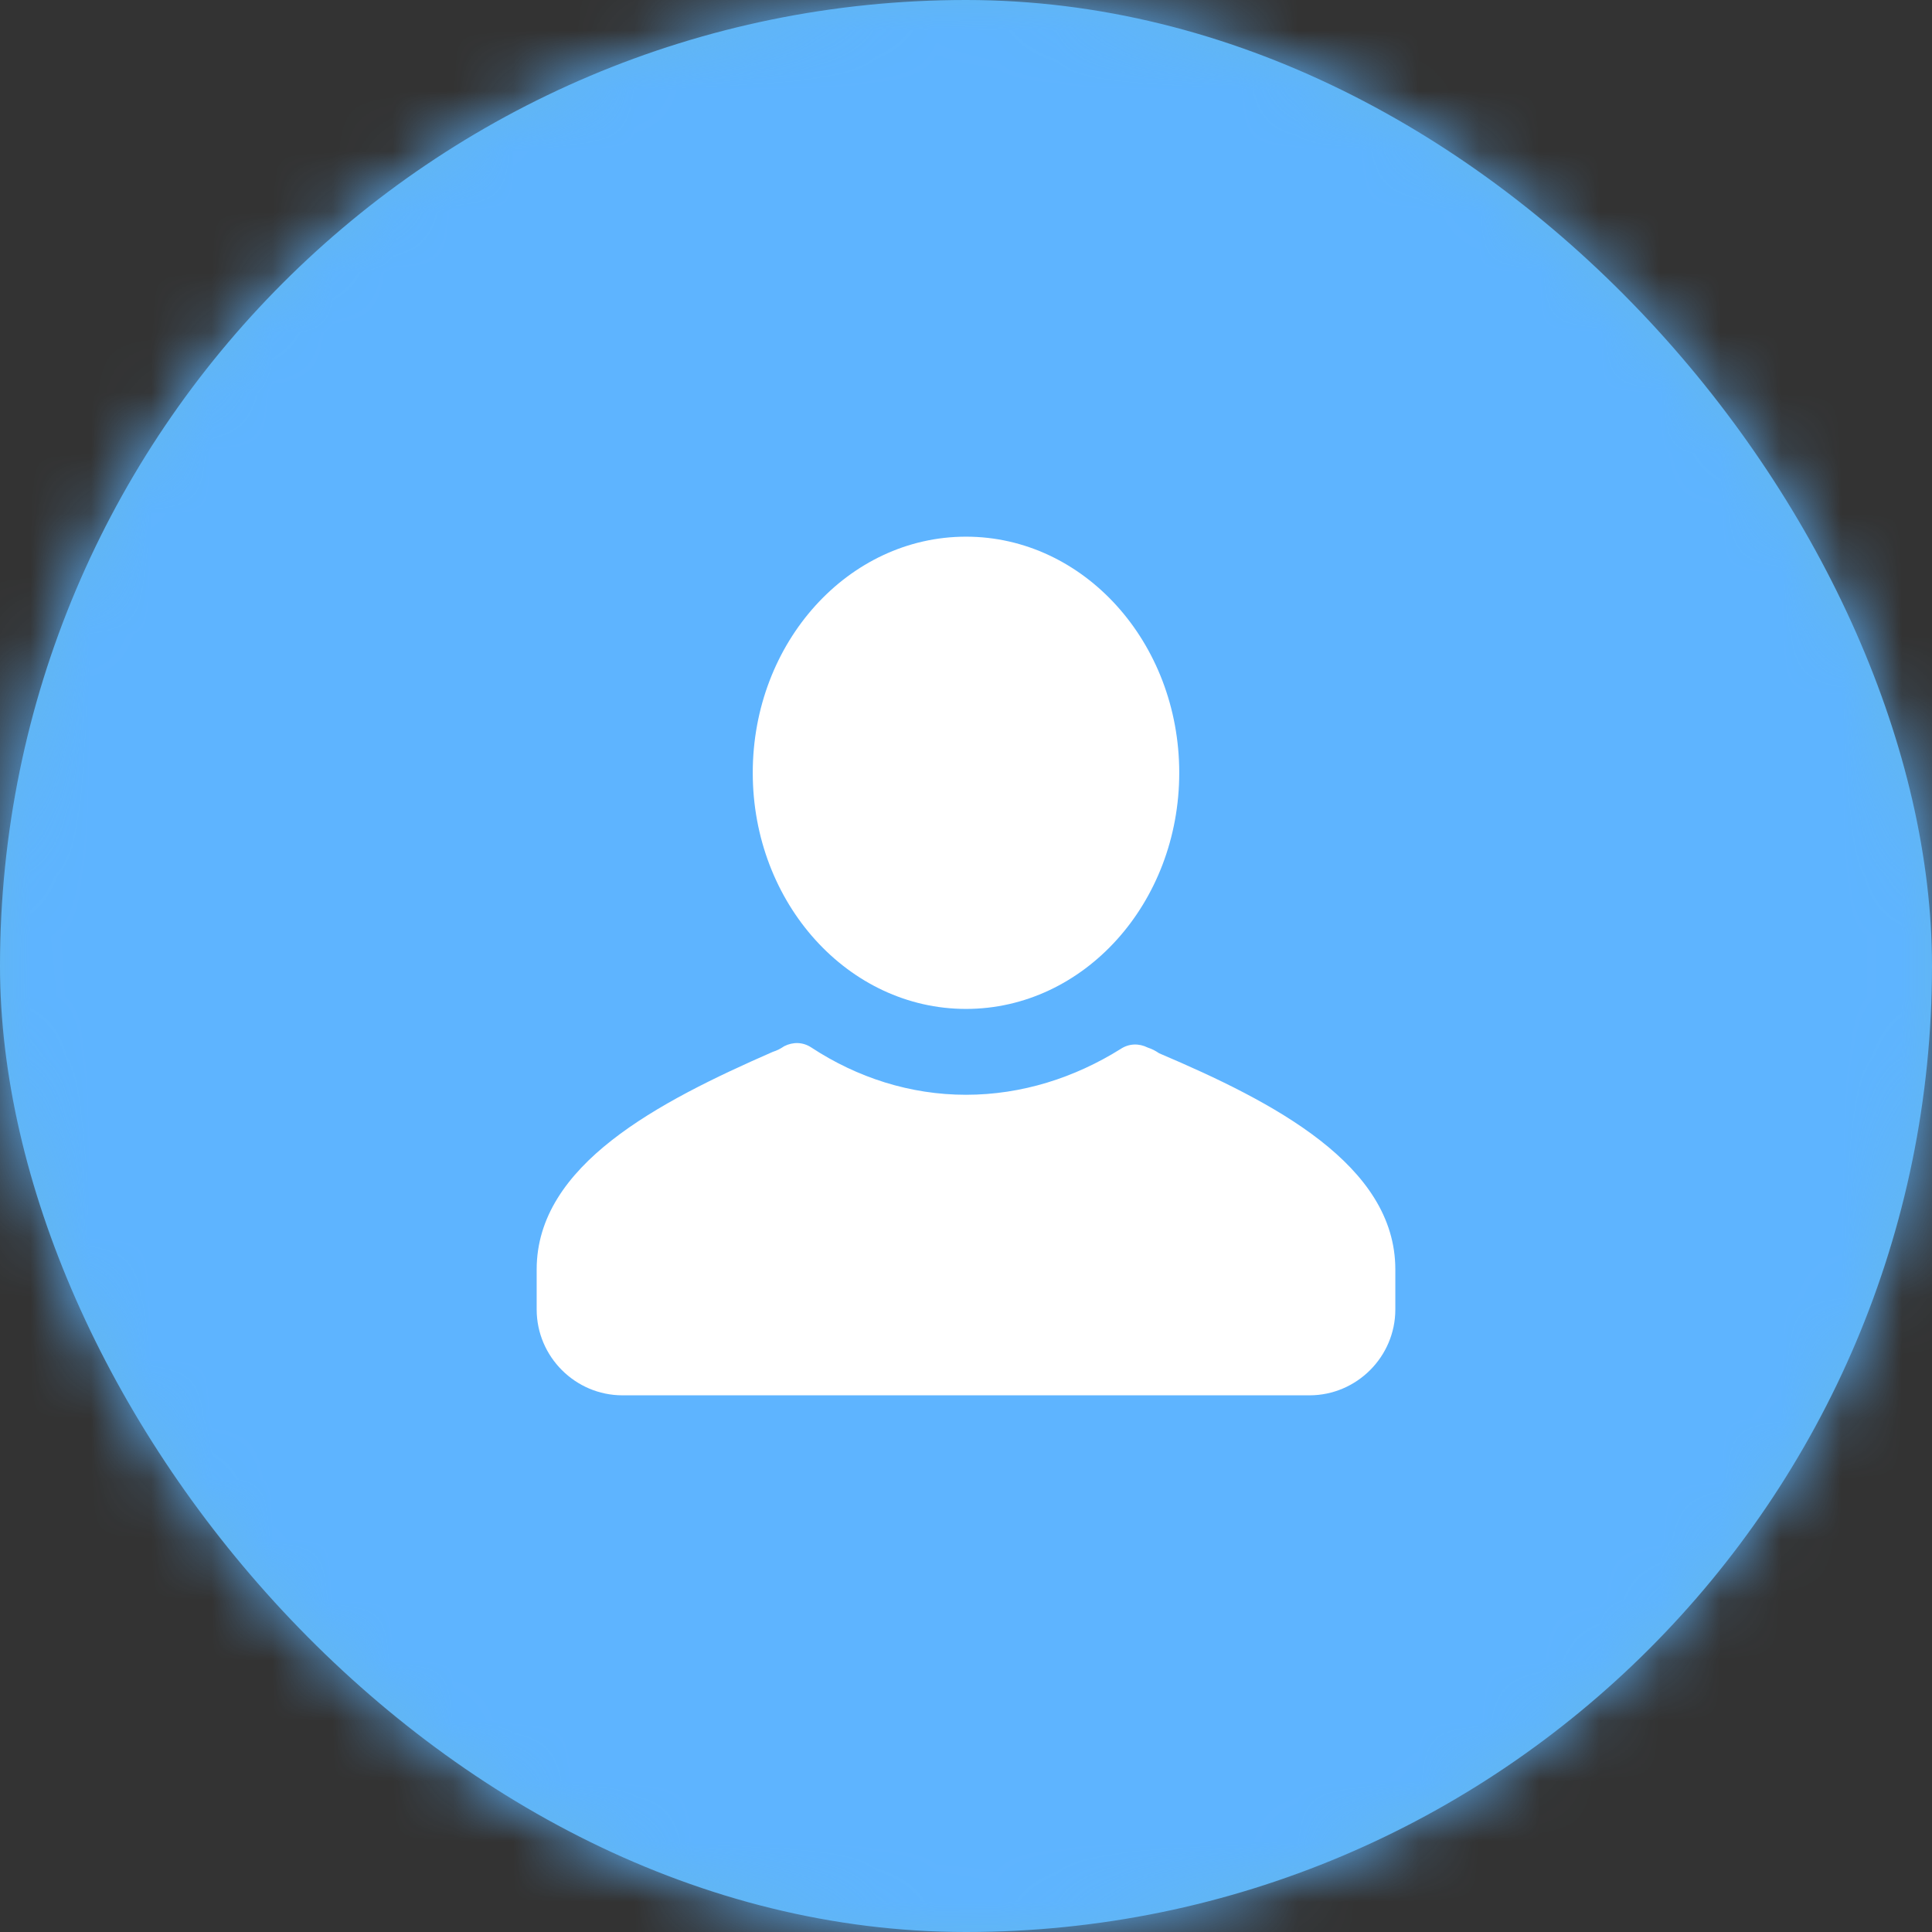 <?xml version="1.0" encoding="UTF-8"?>
<svg width="32px" height="32px" viewBox="0 0 32 32" version="1.1" xmlns="http://www.w3.org/2000/svg" xmlns:xlink="http://www.w3.org/1999/xlink">
    <rect x="0" y="0" width="32" height="32" fill="#333333" stroke="none"/>
    <!-- Generator: Sketch 54.1 (76490) - https://sketchapp.com -->
    <title>Identity</title>
    <desc>Created with Sketch.</desc>
    <defs>
        <rect id="path-1" x="0" y="0" width="32" height="32" rx="16"></rect>
    </defs>
    <g id="Symbols" stroke="none" stroke-width="1" fill="none" fill-rule="evenodd">
        <g id="Desktop-Components-/Global-Header" transform="translate(-1232, -8)">
            <g id="Global-Header">
                <g id="right-icons-(full)" transform="translate(1163, 8)">
                    <g id="Identity" transform="translate(69, 0)">
                        <g id="Desktop-Components-/-Avatar-/-User-Icons-/-Circle">
                            <g id="circle-image-medium">
                                <mask id="mask-2" fill="white">
                                    <use xlink:href="#path-1"></use>
                                </mask>
                                <use id="bkgd" fill="#62B7ED" xlink:href="#path-1"></use>
                                <g id="z-nested-/-Color-Tokens-/-MALIBU" mask="url(#mask-2)" fill="#5EB4FF">
                                    <rect id="Rectangle" x="0" y="0" width="32" height="32"></rect>
                                </g>
                                <g id="avatar" mask="url(#mask-2)" fill="#FFFFFF">
                                    <g transform="translate(8.889, 8.889)">
                                        <path d="M14.222,12.136 L14.222,12.8 C14.222,13.582 13.582,14.222 12.8,14.222 L1.422,14.222 C0.64,14.222 0,13.582 0,12.8 L0,12.136 C0,10.406 2.015,9.363 3.911,8.533 C3.982,8.51 4.03,8.486 4.101,8.439 C4.243,8.367 4.409,8.367 4.551,8.462 C5.31,8.96 6.187,9.244 7.111,9.244 C8.036,9.244 8.913,8.96 9.671,8.486 C9.813,8.391 9.979,8.391 10.121,8.462 C10.193,8.486 10.24,8.51 10.311,8.557 C12.207,9.363 14.222,10.406 14.222,12.136" id="Fill-1"></path>
                                        <path d="M7.111,0 C9.062,0 10.643,1.751 10.643,3.911 C10.643,6.071 9.062,7.822 7.111,7.822 C5.161,7.822 3.579,6.071 3.579,3.911 C3.579,1.751 5.161,0 7.111,0" id="Fill-3"></path>
                                    </g>
                                </g>
                            </g>
                        </g>
                    </g>
                </g>
            </g>
        </g>
    </g>
</svg>